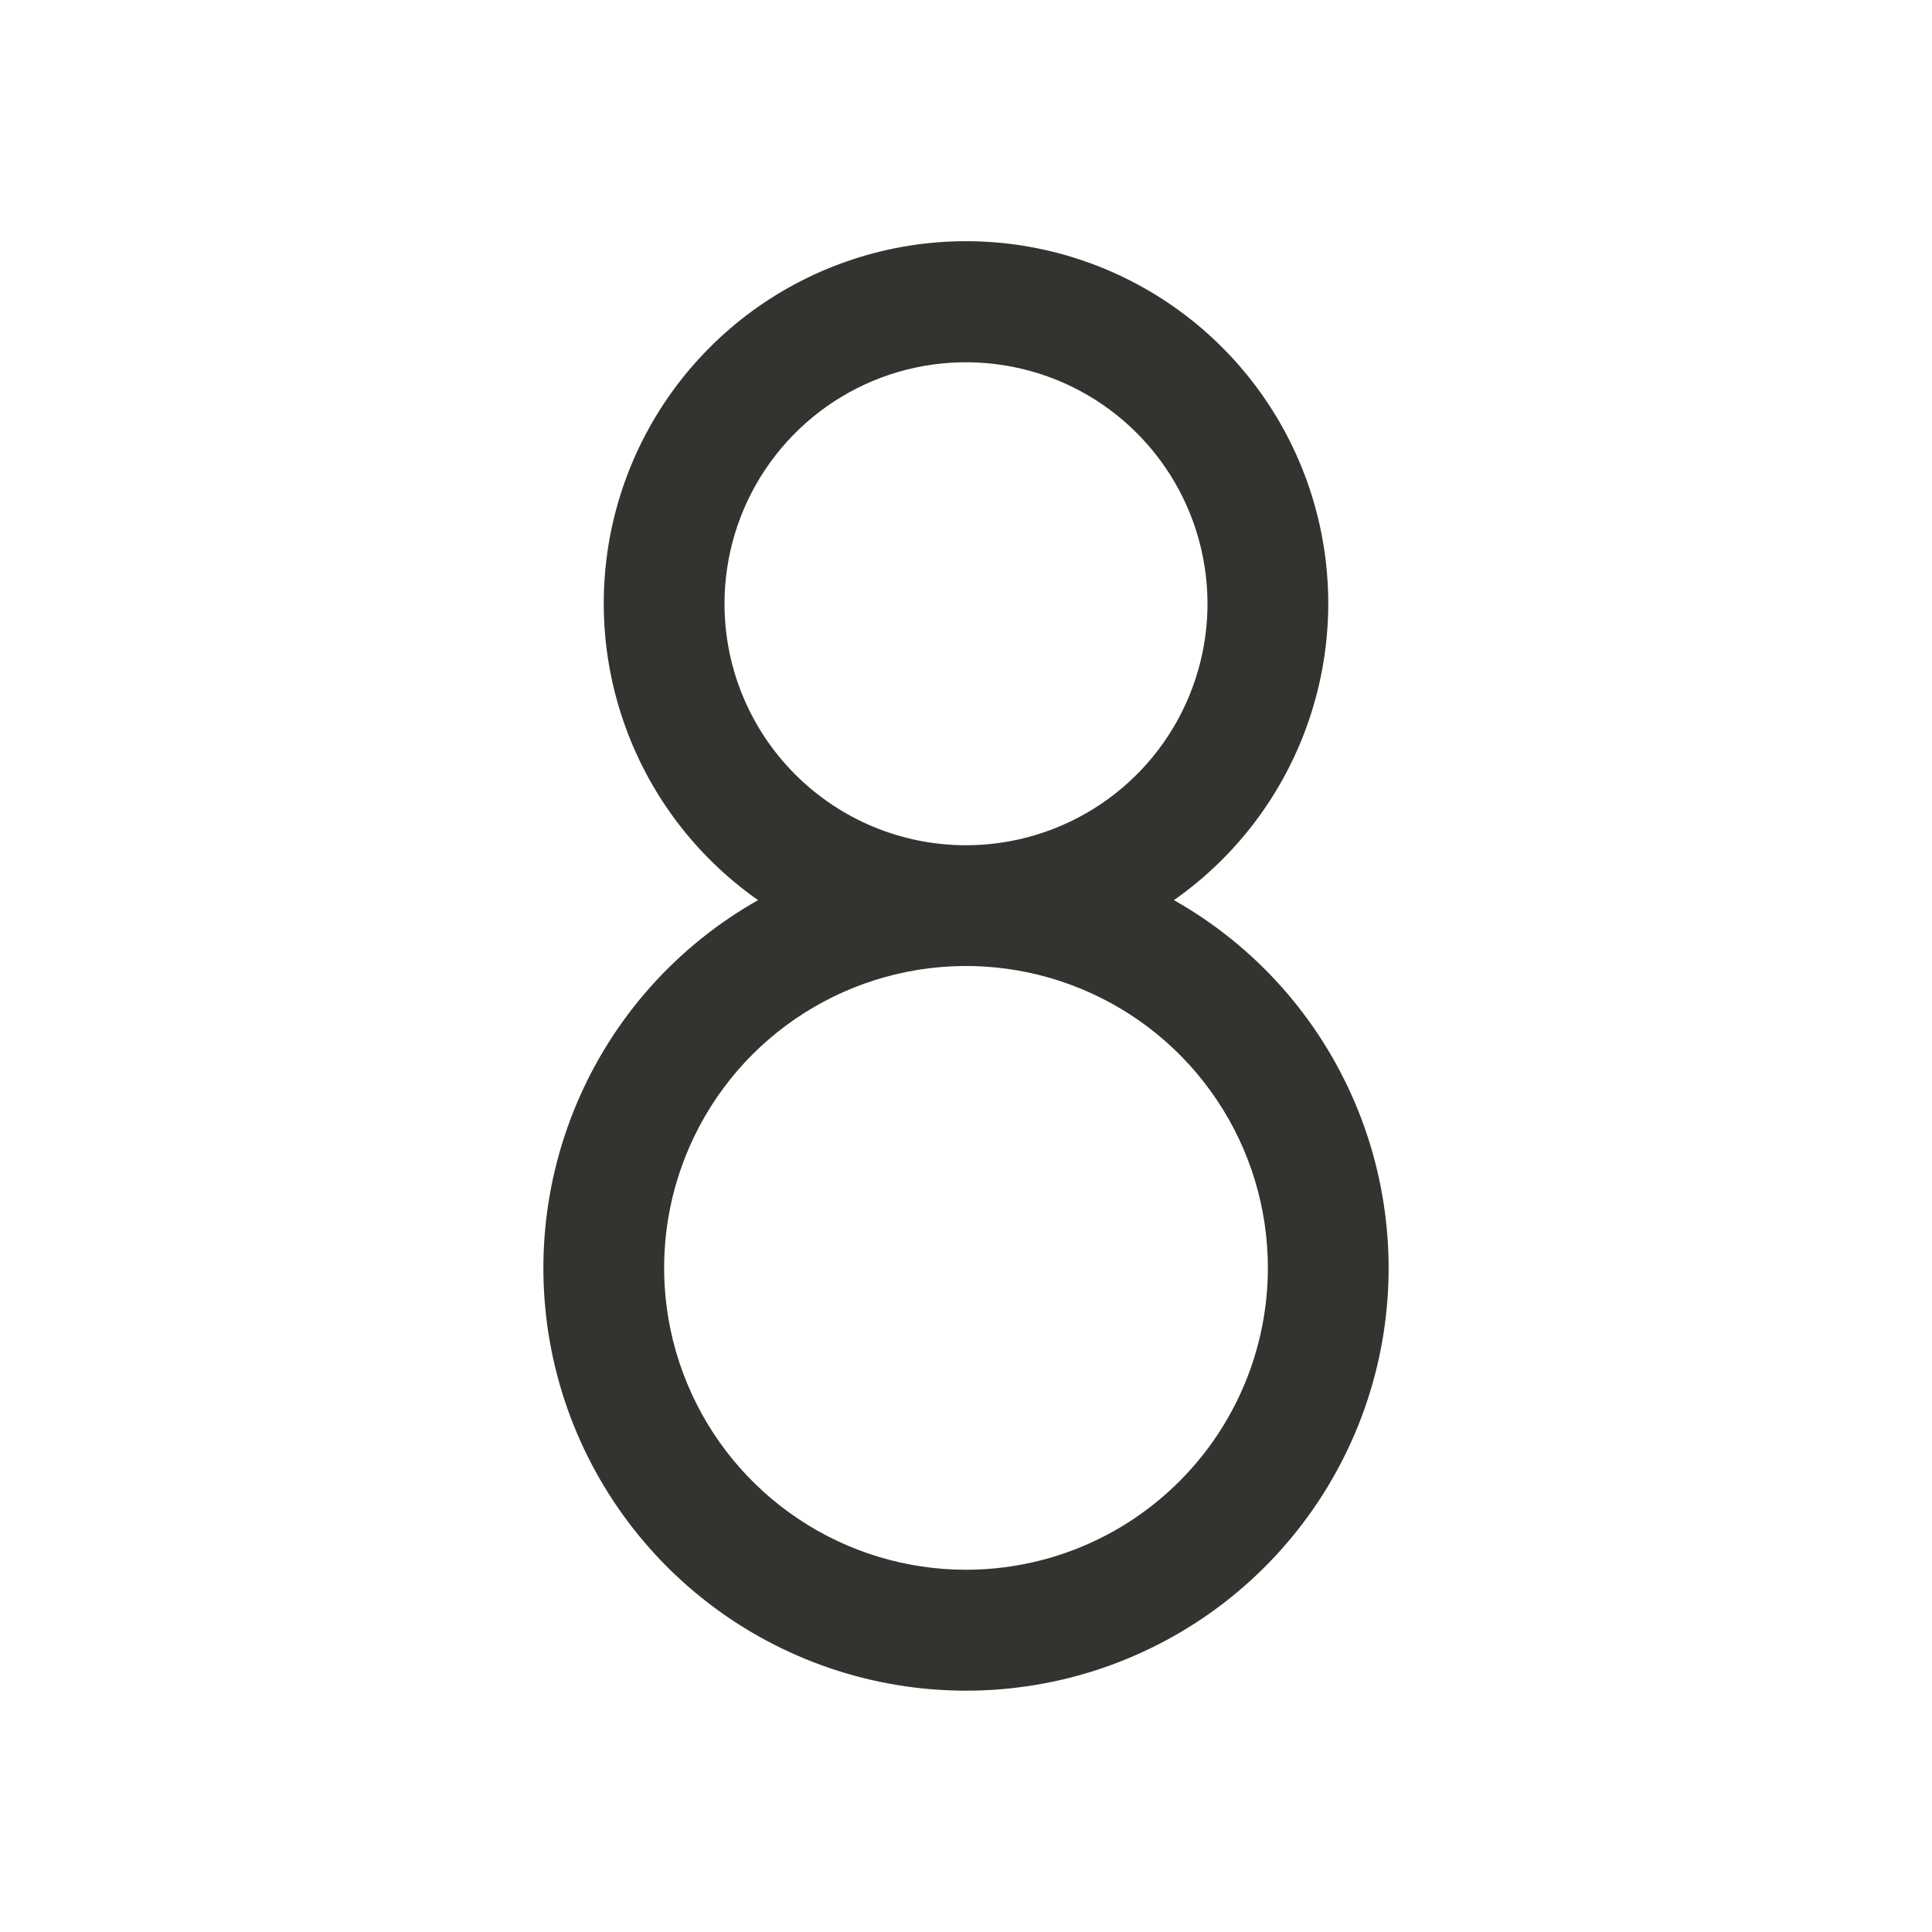 <svg width="32" height="32" viewBox="0 0 32 32" fill="none" xmlns="http://www.w3.org/2000/svg">
<path d="M19.444 14.909C20.488 14.177 21.273 13.13 21.682 11.922C22.092 10.714 22.106 9.406 21.722 8.19C21.338 6.973 20.576 5.911 19.547 5.156C18.518 4.402 17.276 3.995 16 3.995C14.724 3.995 13.482 4.402 12.453 5.156C11.424 5.911 10.662 6.973 10.278 8.19C9.894 9.406 9.908 10.714 10.318 11.922C10.727 13.13 11.511 14.177 12.556 14.909C11.21 15.669 10.153 16.855 9.552 18.279C8.95 19.704 8.837 21.288 9.23 22.784C9.624 24.279 10.501 25.602 11.726 26.547C12.951 27.491 14.454 28.003 16 28.003C17.547 28.003 19.049 27.491 20.274 26.547C21.499 25.602 22.376 24.279 22.77 22.784C23.163 21.288 23.05 19.704 22.448 18.279C21.847 16.855 20.79 15.669 19.444 14.909ZM12 10C12 9.209 12.235 8.435 12.674 7.778C13.114 7.12 13.738 6.607 14.469 6.304C15.2 6.002 16.004 5.923 16.78 6.077C17.556 6.231 18.269 6.612 18.828 7.172C19.388 7.731 19.769 8.444 19.923 9.22C20.078 9.996 19.998 10.8 19.695 11.531C19.393 12.262 18.88 12.886 18.222 13.326C17.564 13.765 16.791 14 16 14C14.939 14 13.922 13.579 13.172 12.828C12.421 12.078 12 11.061 12 10ZM16 26C15.011 26 14.044 25.707 13.222 25.157C12.4 24.608 11.759 23.827 11.381 22.913C11.002 22 10.903 20.994 11.096 20.024C11.289 19.055 11.765 18.164 12.464 17.464C13.164 16.765 14.055 16.289 15.025 16.096C15.995 15.903 17 16.002 17.913 16.381C18.827 16.759 19.608 17.4 20.157 18.222C20.707 19.044 21 20.011 21 21C21 22.326 20.473 23.598 19.535 24.535C18.598 25.473 17.326 26 16 26Z" fill="#343330"/>
</svg>
